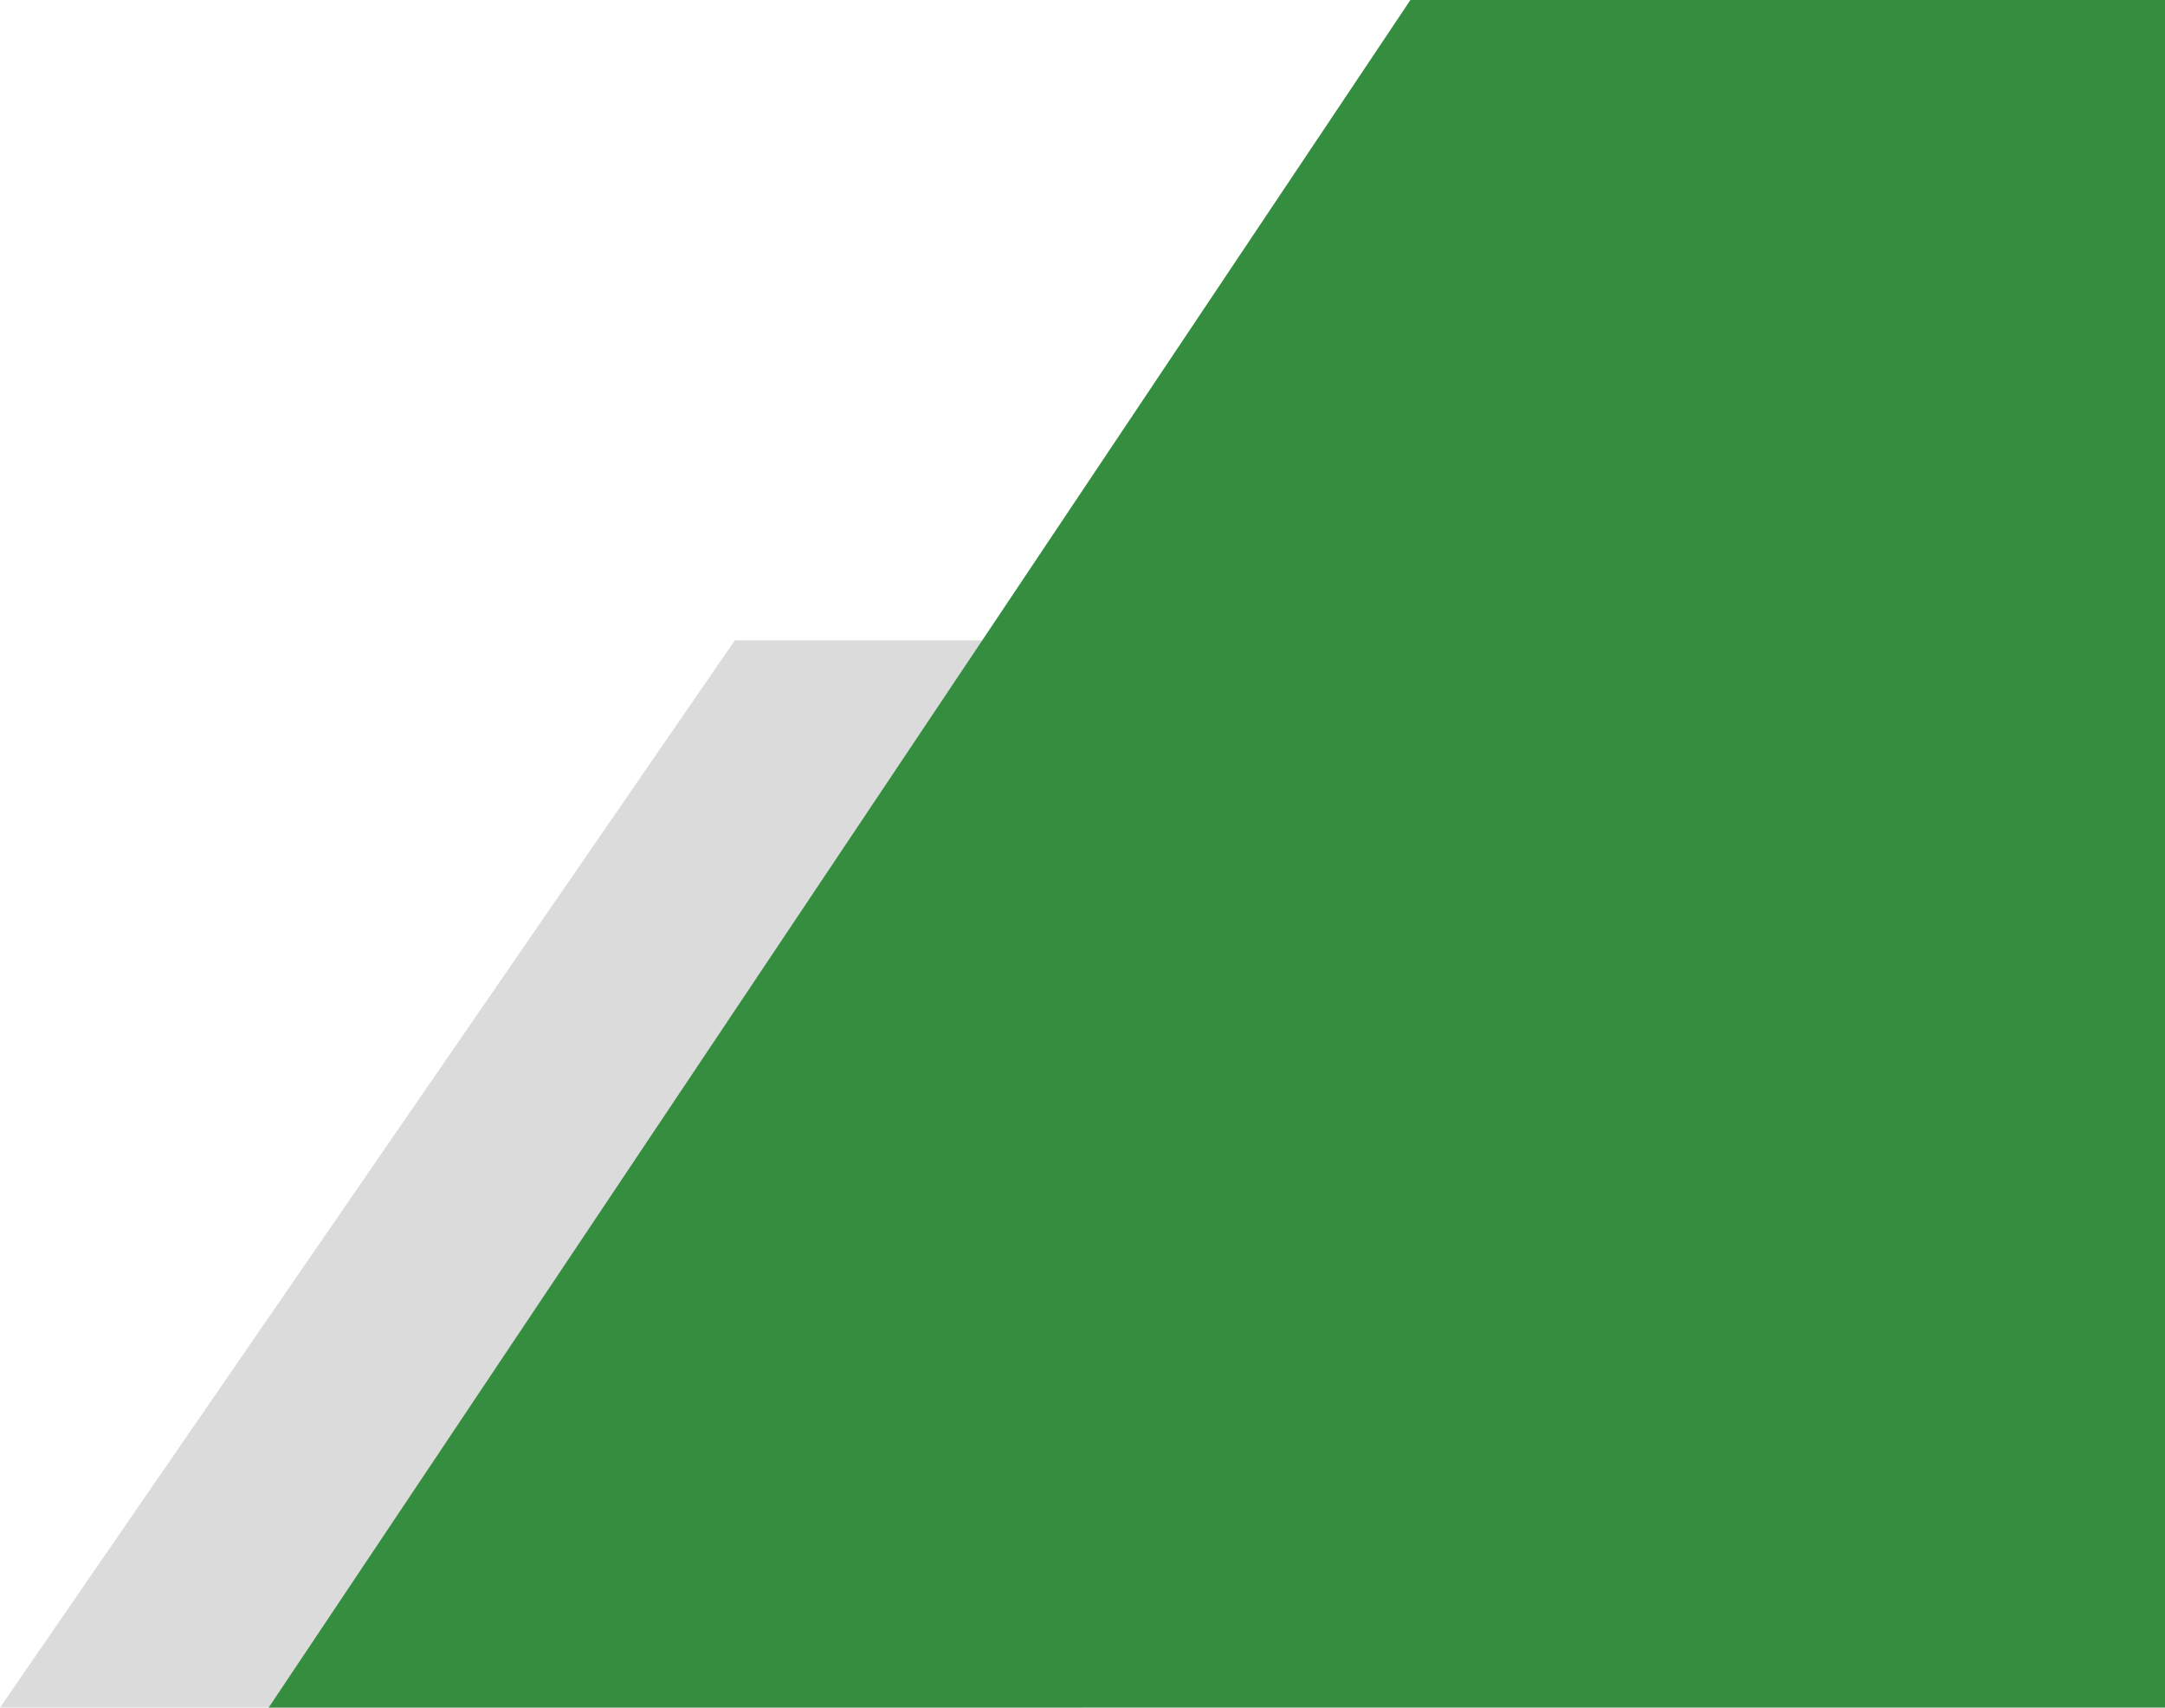 <svg width="492" height="388" viewBox="0 0 492 388" fill="none" xmlns="http://www.w3.org/2000/svg">
<path d="M166.993 145.5H246V388H0L166.993 145.5Z" fill="#DBDBDB"/>
<path d="M320.518 0H492V388H61.051L320.518 0Z" fill="#358E3F"/>
</svg>
